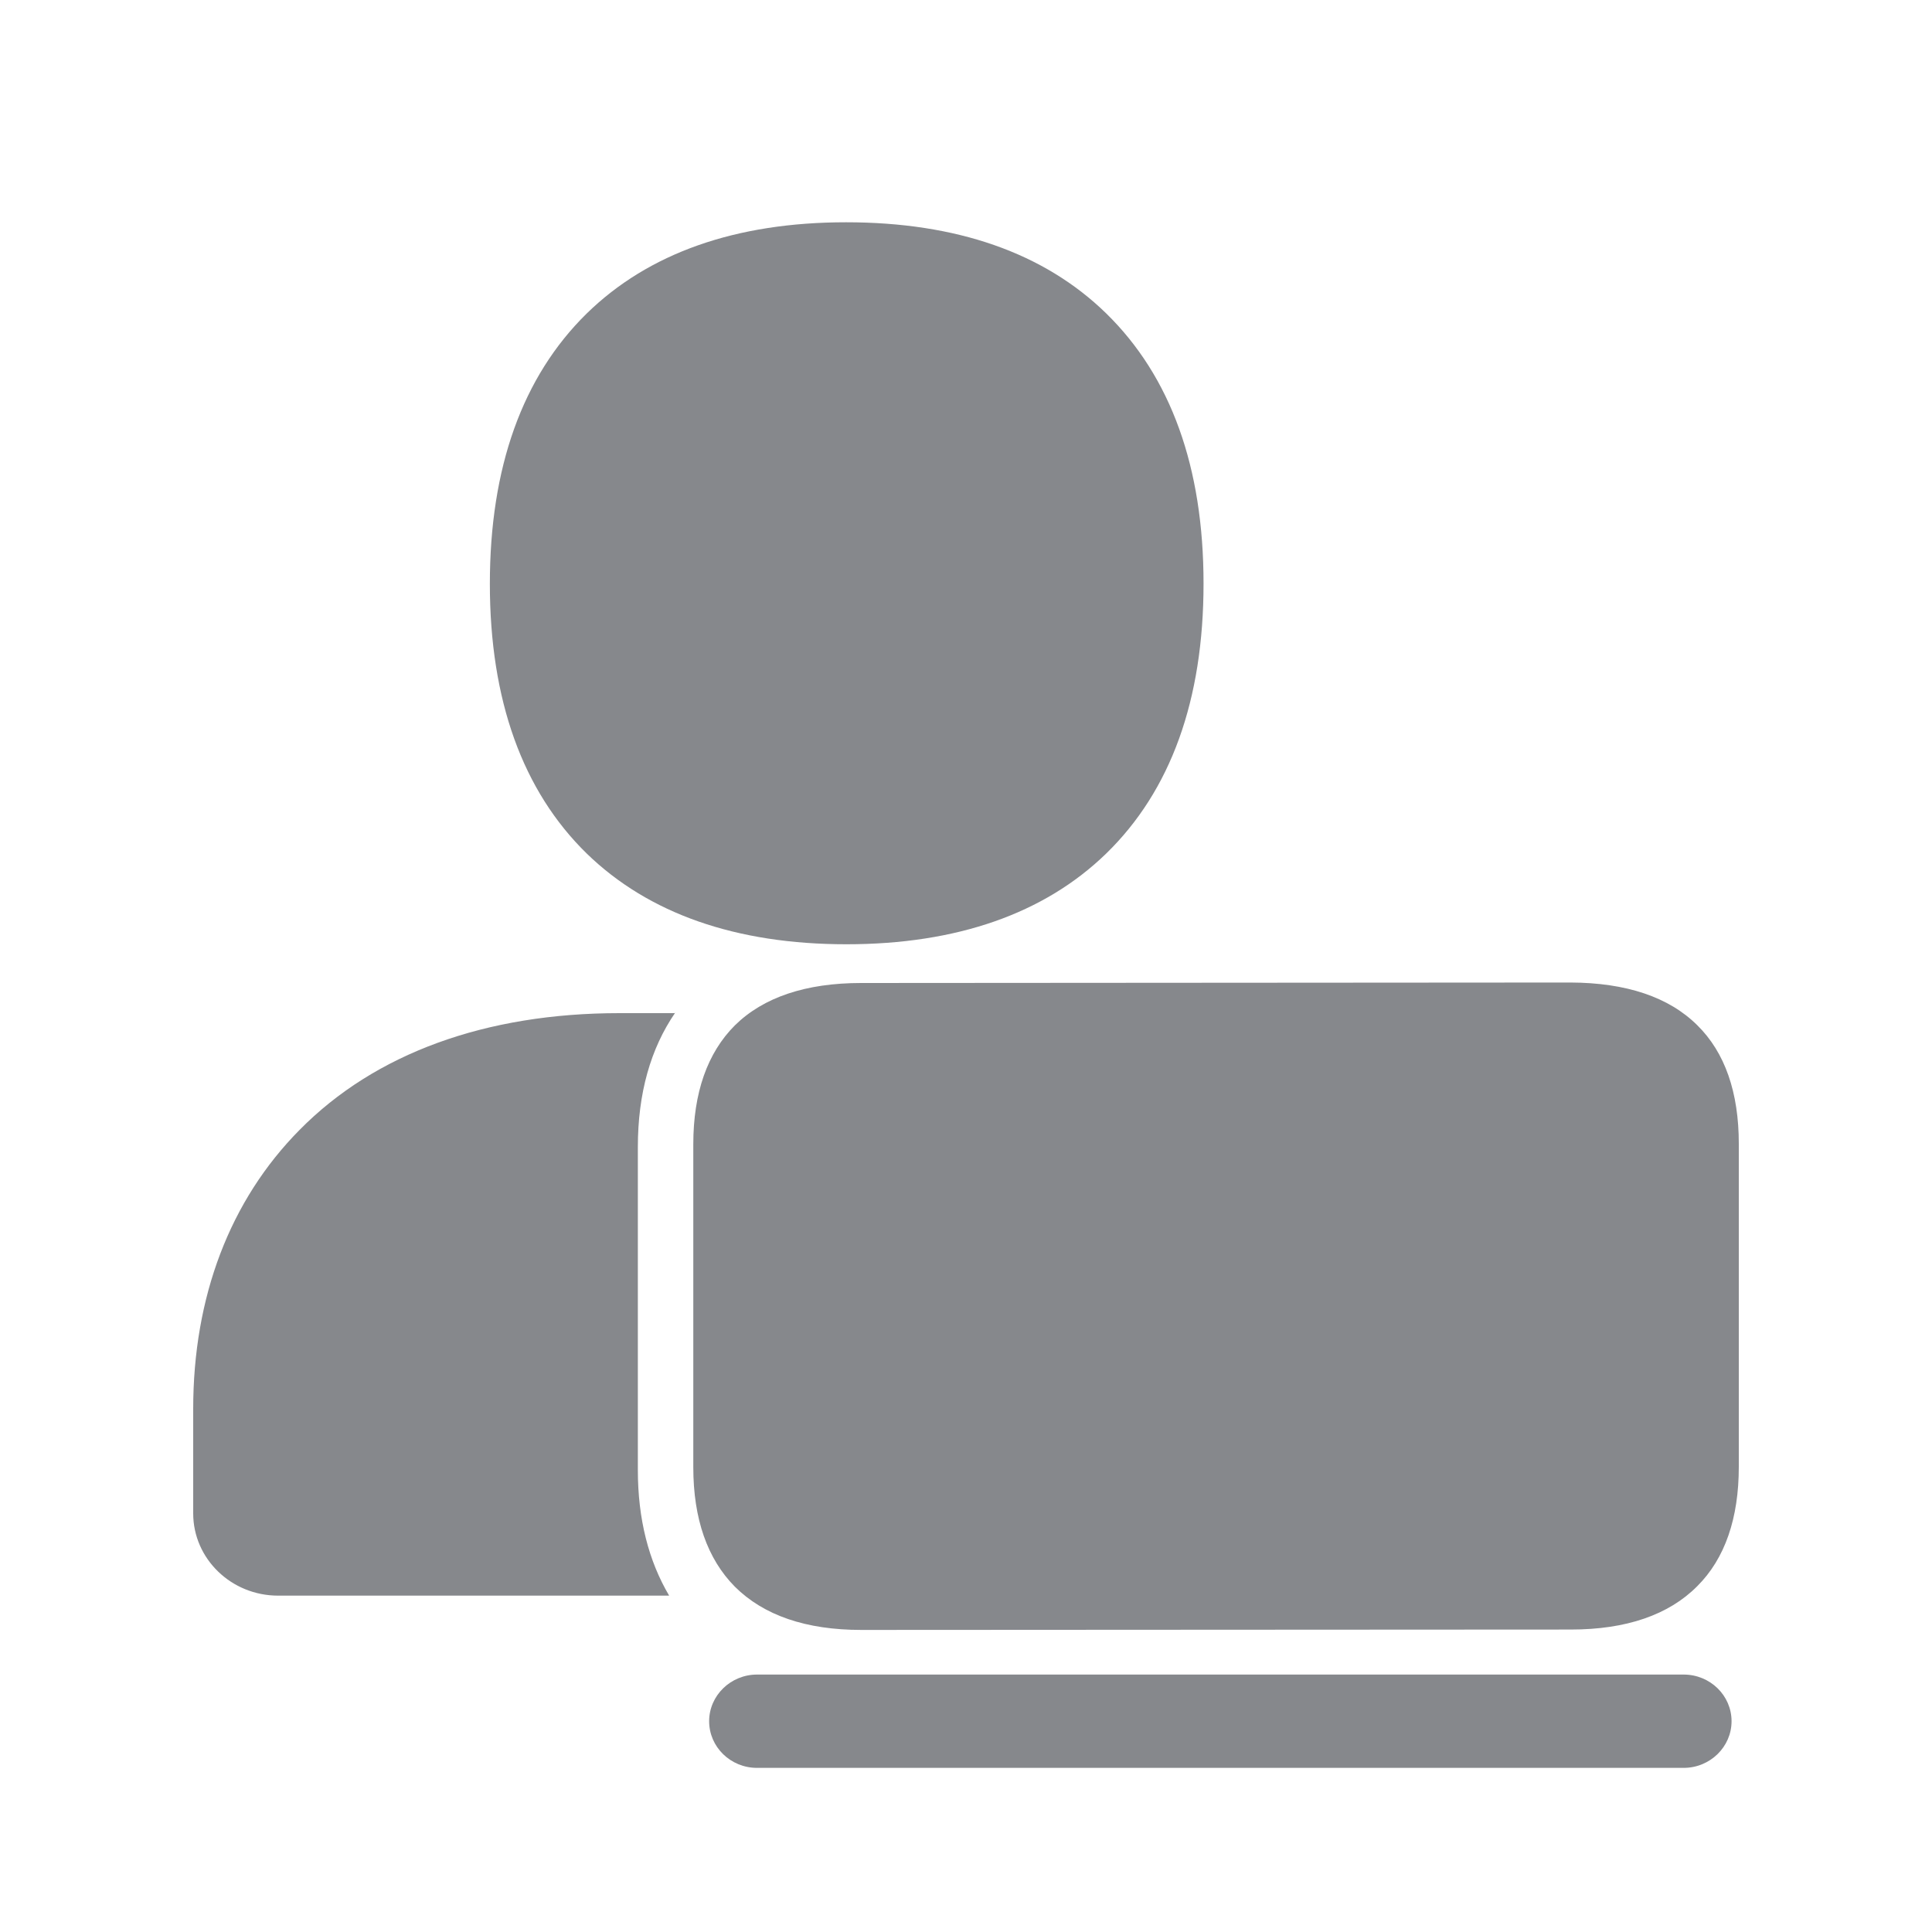 <svg width="20" height="20" viewBox="0 0 20 20" fill="none" xmlns="http://www.w3.org/2000/svg">
<path fill-rule="evenodd" clip-rule="evenodd" d="M17.57 10.613C17.857 10.895 18 11.309 18 11.84V15.184C18 15.717 17.857 16.134 17.57 16.42C17.274 16.718 16.834 16.869 16.261 16.869L8.916 16.873C8.345 16.873 7.906 16.723 7.607 16.425C7.323 16.138 7.177 15.724 7.177 15.189V11.844C7.177 11.312 7.323 10.899 7.607 10.615C7.903 10.323 8.343 10.176 8.914 10.176L16.258 10.171C16.834 10.173 17.276 10.321 17.57 10.613ZM17.429 17.335C17.704 17.335 17.925 17.552 17.925 17.818C17.925 18.084 17.702 18.301 17.429 18.301H7.837C7.562 18.301 7.341 18.084 7.341 17.818C7.341 17.552 7.564 17.335 7.837 17.335H17.429ZM8.762 9.775C7.619 9.775 6.715 9.458 6.075 8.837C5.41 8.188 5.071 7.248 5.071 6.044C5.071 4.839 5.408 3.899 6.073 3.246C6.713 2.62 7.616 2.301 8.759 2.301C9.902 2.301 10.808 2.617 11.45 3.243C12.12 3.897 12.459 4.837 12.459 6.041C12.459 7.246 12.12 8.186 11.45 8.837C10.81 9.458 9.904 9.775 8.762 9.775ZM6.99 10.483C6.735 10.854 6.603 11.318 6.603 11.874V15.218C6.603 15.726 6.715 16.159 6.927 16.518H2.879C2.394 16.518 2 16.136 2 15.667V14.585C2 13.424 2.38 12.425 3.102 11.696C3.883 10.904 5.028 10.488 6.412 10.488H6.99V10.483Z" fill="#86888C"/>
</svg>
